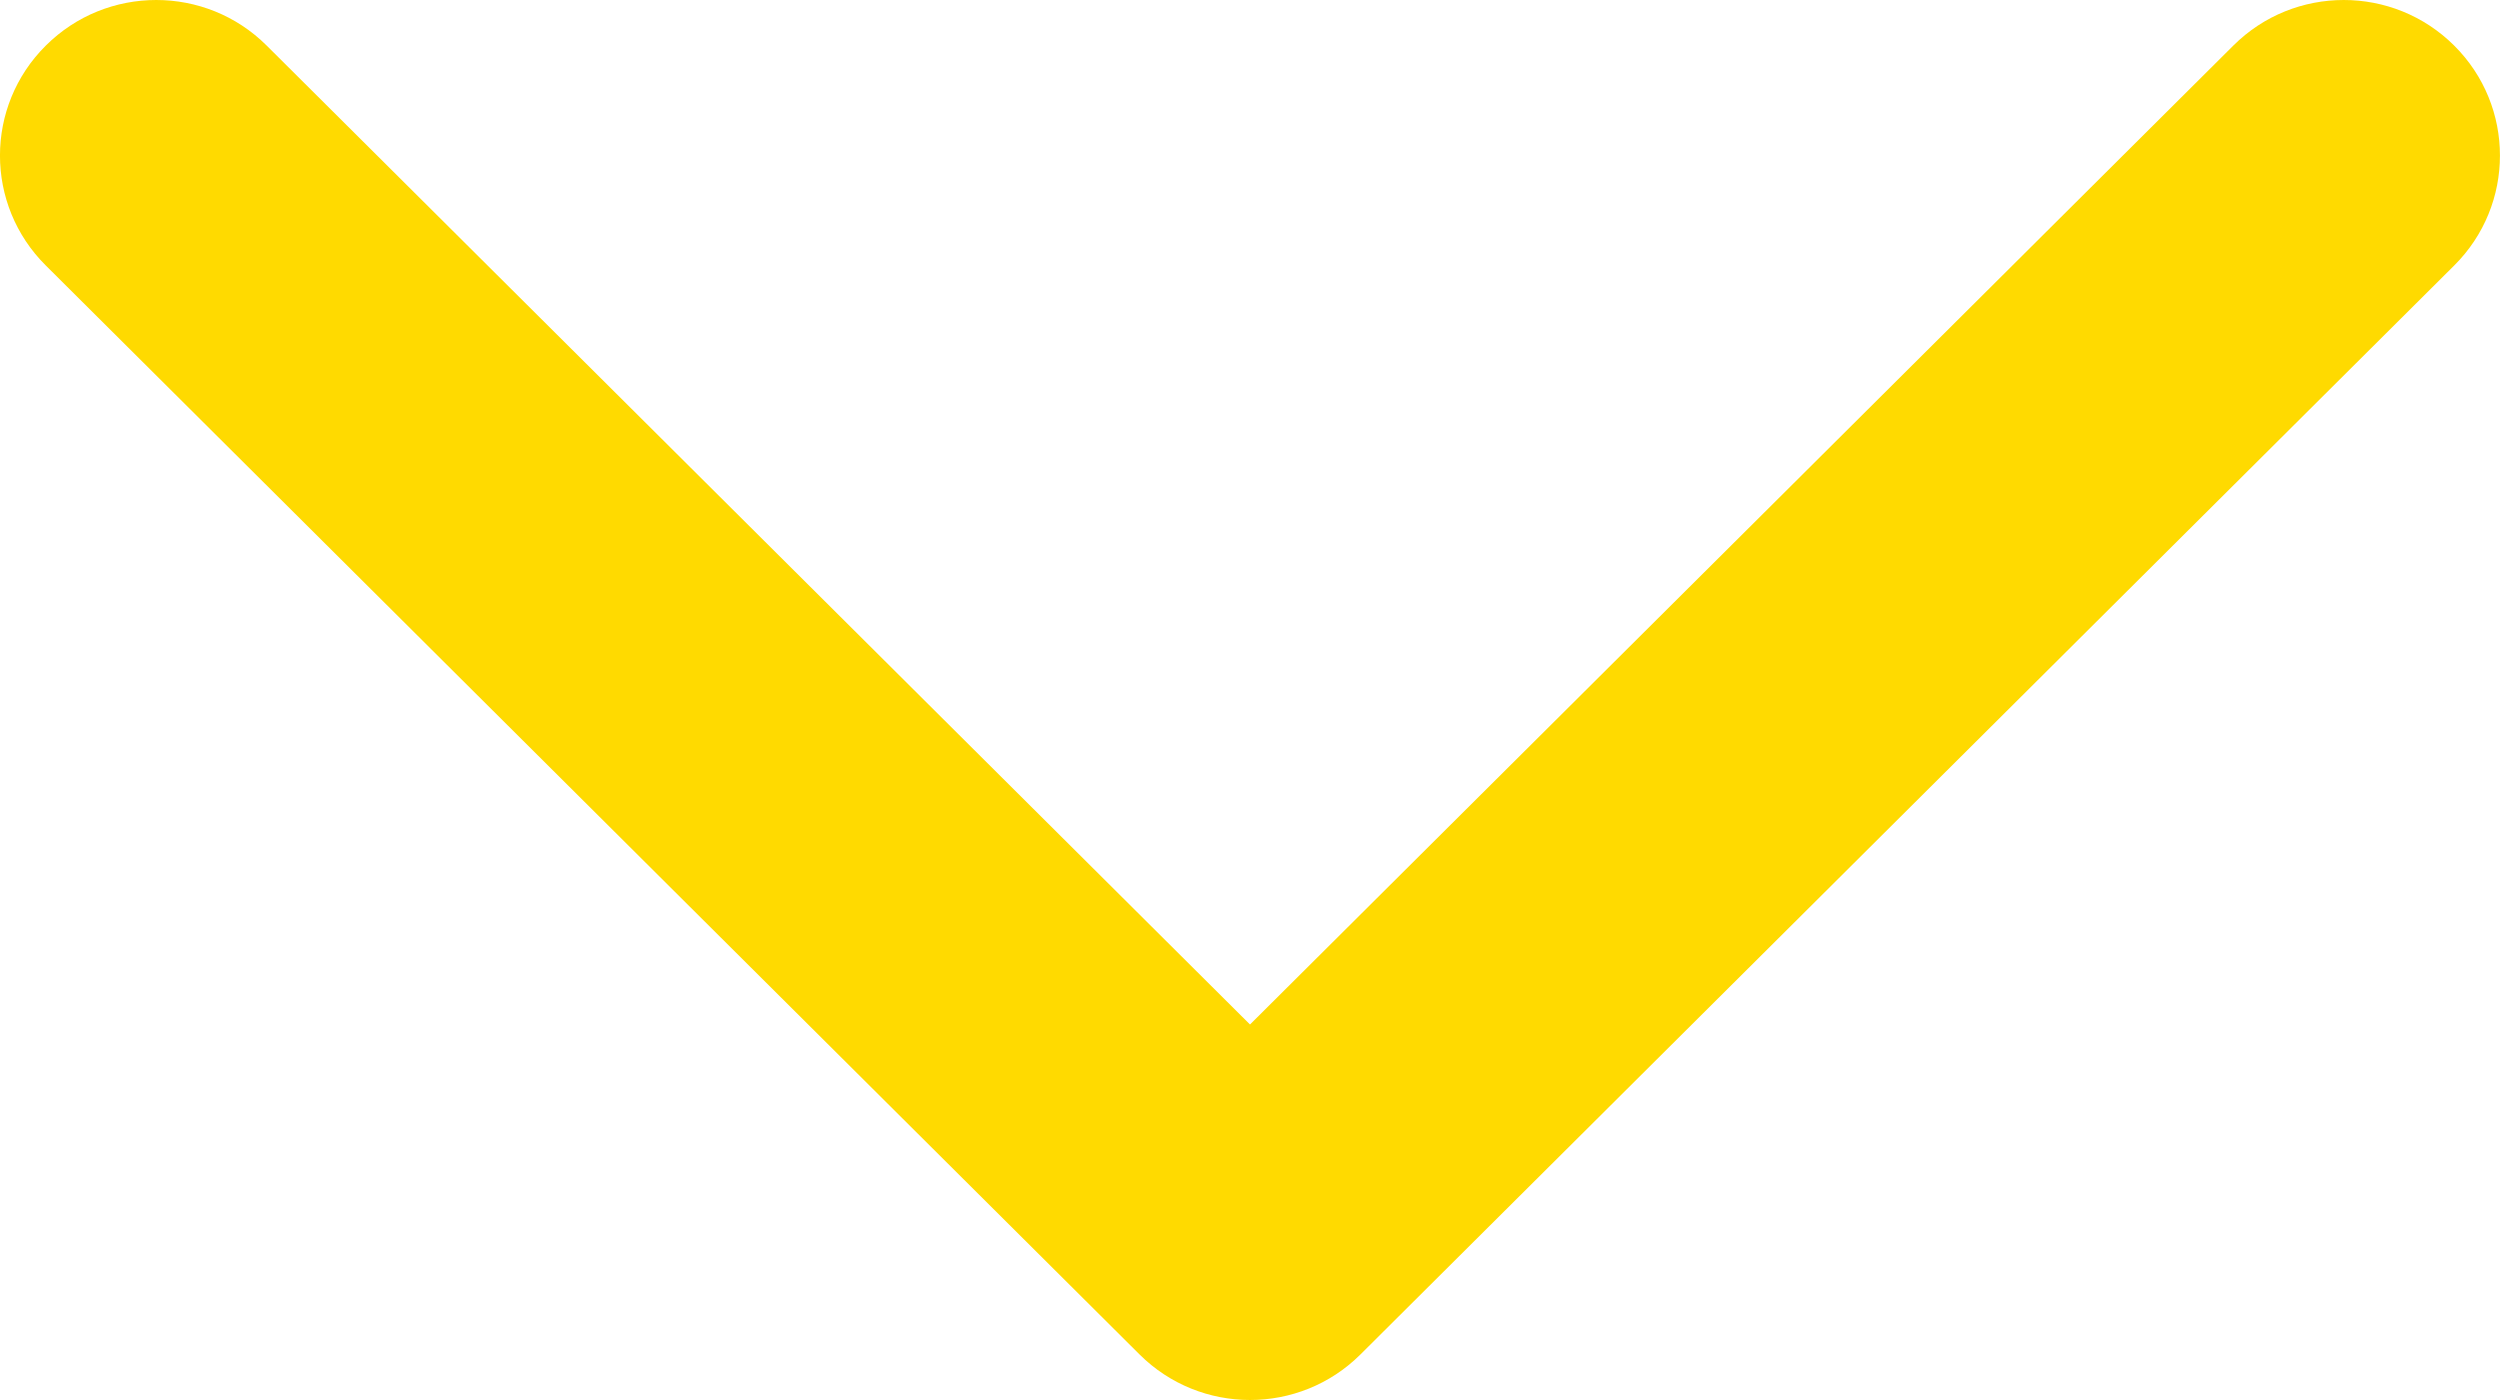 <svg width="25" height="14" viewBox="0 0 25 14" fill="none" xmlns="http://www.w3.org/2000/svg">
<path fill-rule="evenodd" clip-rule="evenodd" d="M0.458 0.456C1.068 -0.152 2.057 -0.152 2.667 0.456L12.5 10.245L22.333 0.456C22.943 -0.152 23.932 -0.152 24.542 0.456C25.152 1.063 25.152 2.048 24.542 2.655L13.605 13.544C12.995 14.152 12.005 14.152 11.395 13.544L0.458 2.655C-0.153 2.048 -0.153 1.063 0.458 0.456Z" fill="#FFDA00"/>
</svg>
